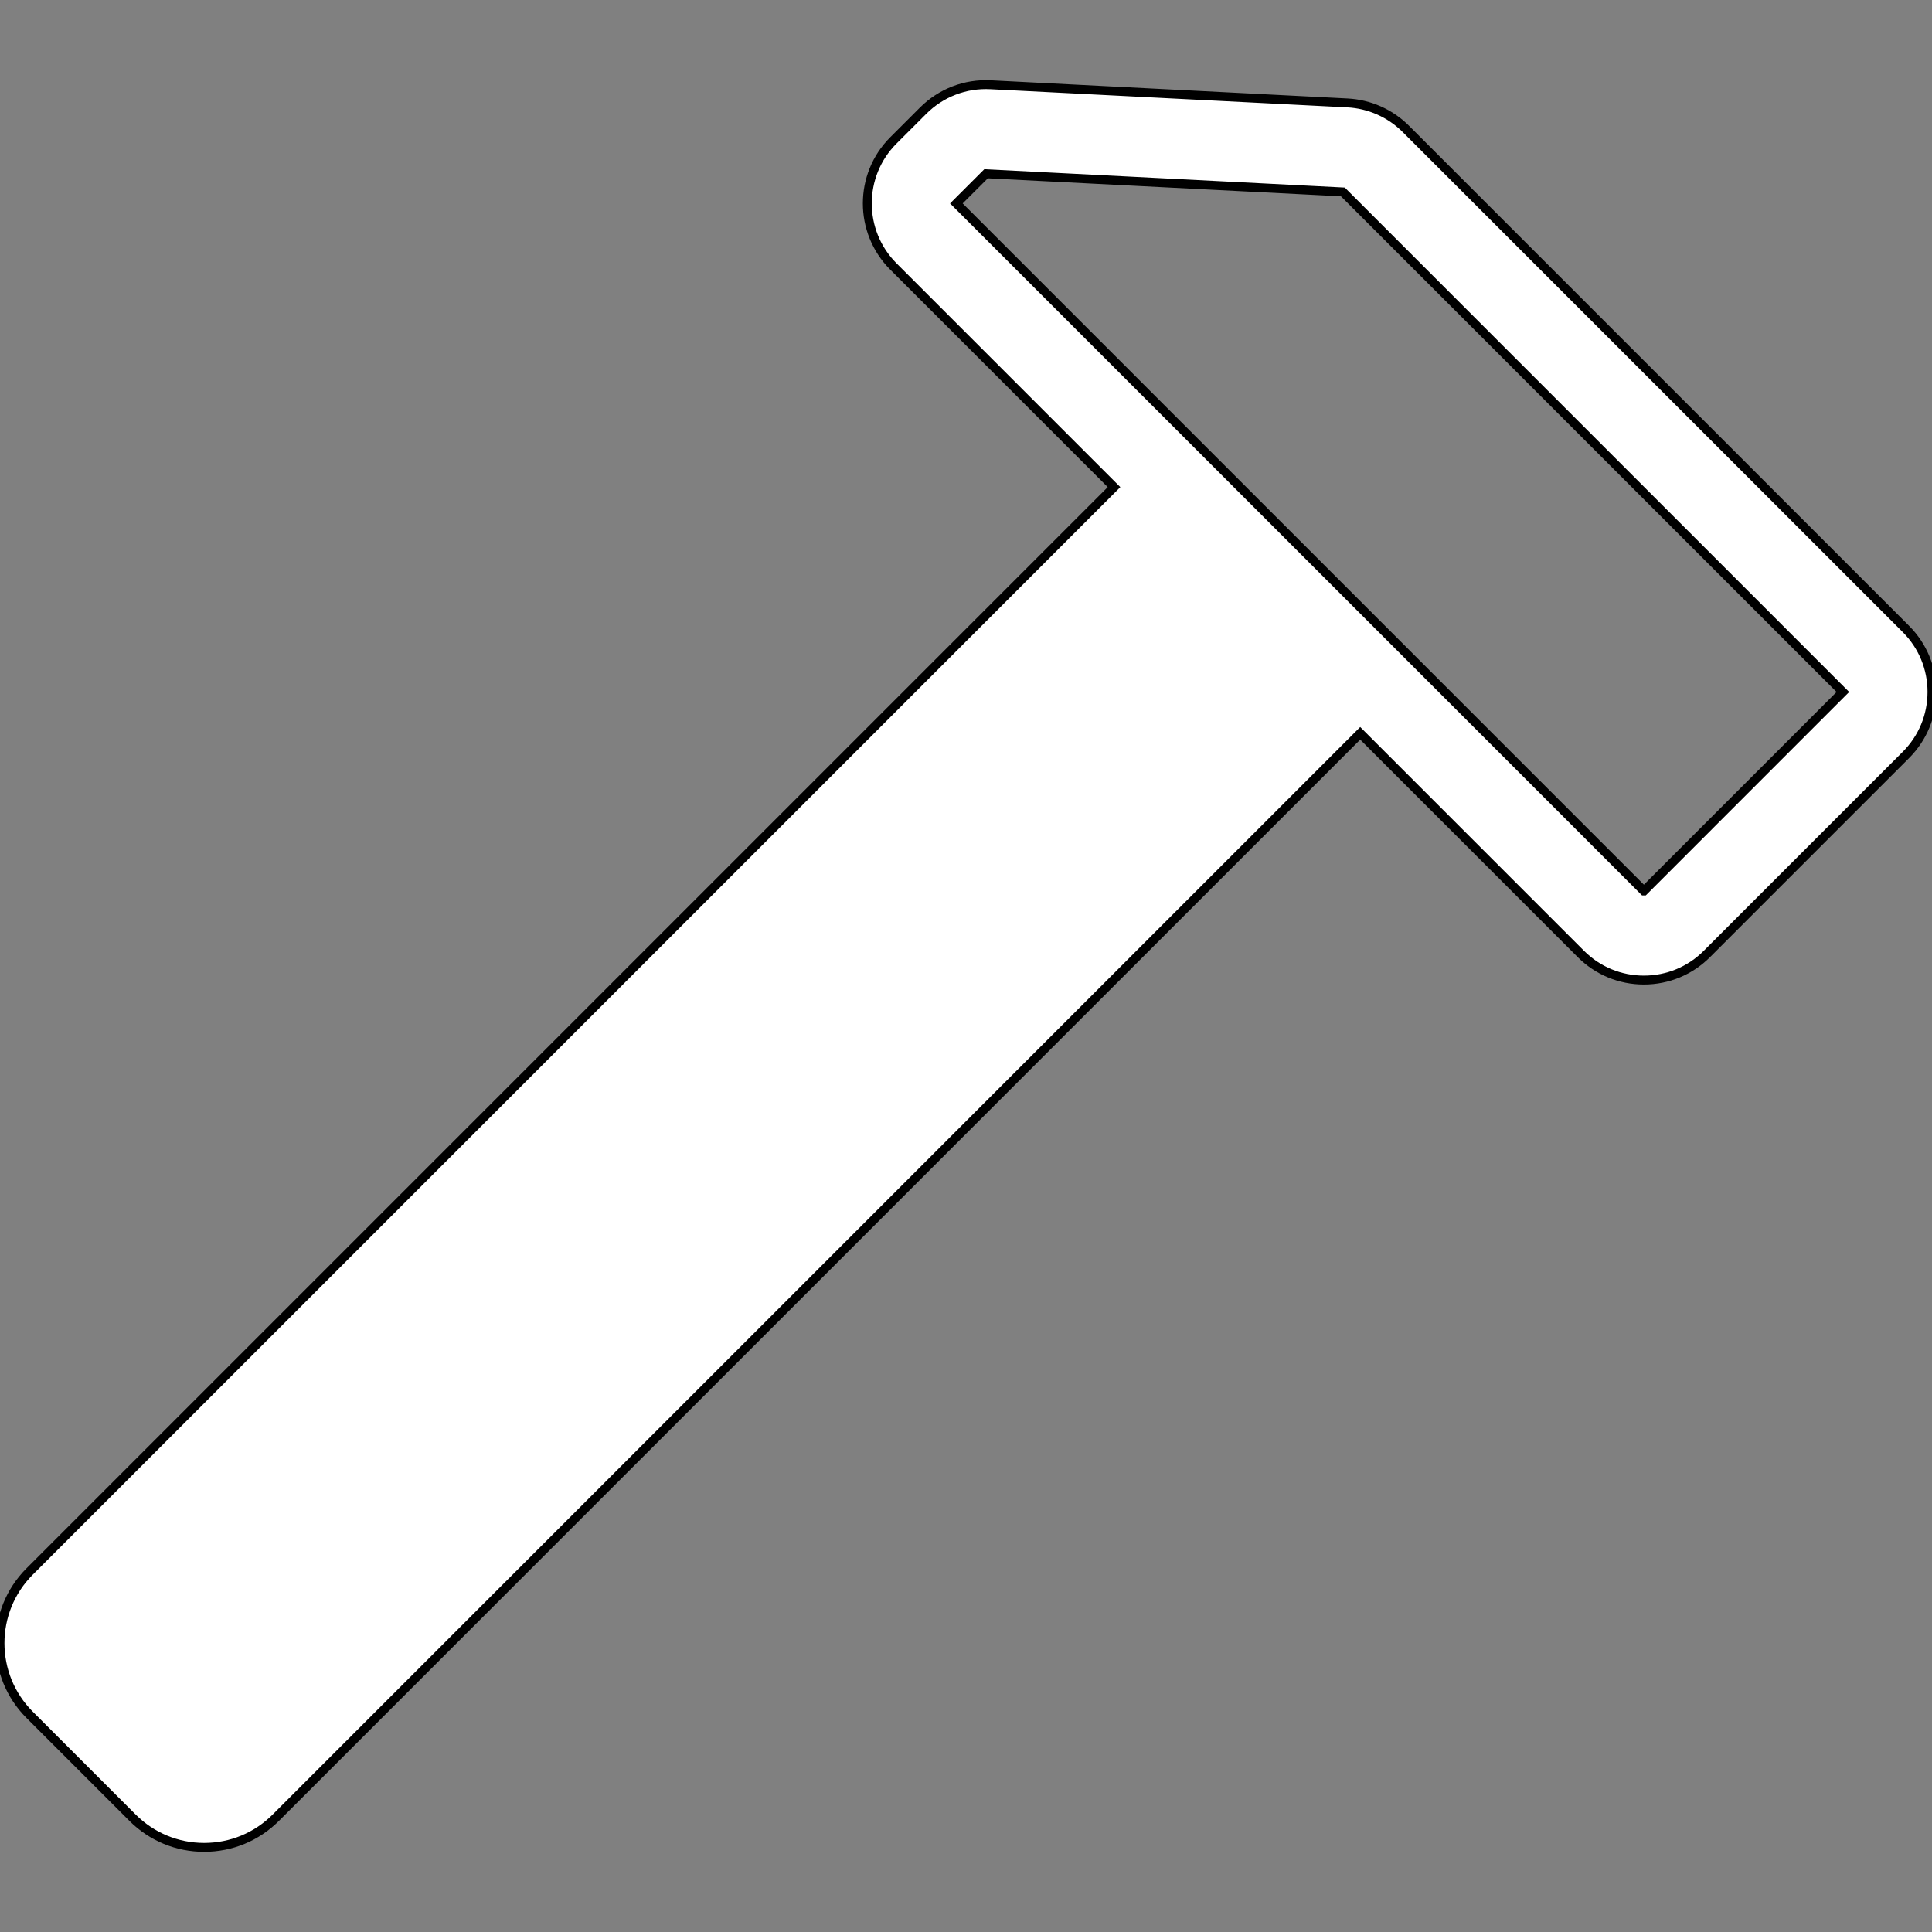 <?xml version="1.0" encoding="iso-8859-1"?>
<!-- Generator: Adobe Illustrator 17.1.0, SVG Export Plug-In . SVG Version: 6.00 Build 0)  -->
<!DOCTYPE svg PUBLIC "-//W3C//DTD SVG 1.1//EN" "http://www.w3.org/Graphics/SVG/1.1/DTD/svg11.dtd">
<svg version="1.1" id="Capa_1" xmlns="http://www.w3.org/2000/svg" xmlns:xlink="http://www.w3.org/1999/xlink" x="0px" y="0px"
	 viewBox="0 0 216.822 216.822" style="enable-background:new 0 0 216.822 216.822;" xml:space="preserve" stroke="black" fill="white">
<rect x="0" y="0" width="216.822" height="216.822" fill="#808080" stroke="none"/>
<path d="M213.892,70.582l-56.115-56.115c-1.755-1.755-4.087-2.791-6.565-2.917l-40.038-2.039c-2.849-0.148-5.574,0.907-7.583,2.917
	l-3.331,3.33c-3.899,3.9-3.899,10.246,0.001,14.147l24.762,24.762L3.326,176.363c-4.435,4.435-4.435,11.651,0,16.086l11.544,11.544
	c2.149,2.148,5.005,3.332,8.043,3.332s5.895-1.183,8.043-3.332L152.653,82.297l24.762,24.762c1.89,1.889,4.401,2.929,7.073,2.929
	c2.672,0,5.184-1.041,7.073-2.93l22.33-22.33c1.889-1.89,2.93-4.402,2.93-7.074C216.822,74.983,215.781,72.471,213.892,70.582z
	 M184.494,99.988c-0.001,0-0.003,0.001-0.006,0.001l-77.157-77.16l3.333-3.331l40.041,2.04l56.115,56.12L184.494,99.988z"/>
<g>
</g>
<g>
</g>
<g>
</g>
<g>
</g>
<g>
</g>
<g>
</g>
<g>
</g>
<g>
</g>
<g>
</g>
<g>
</g>
<g>
</g>
<g>
</g>
<g>
</g>
<g>
</g>
<g>
</g>
</svg>
